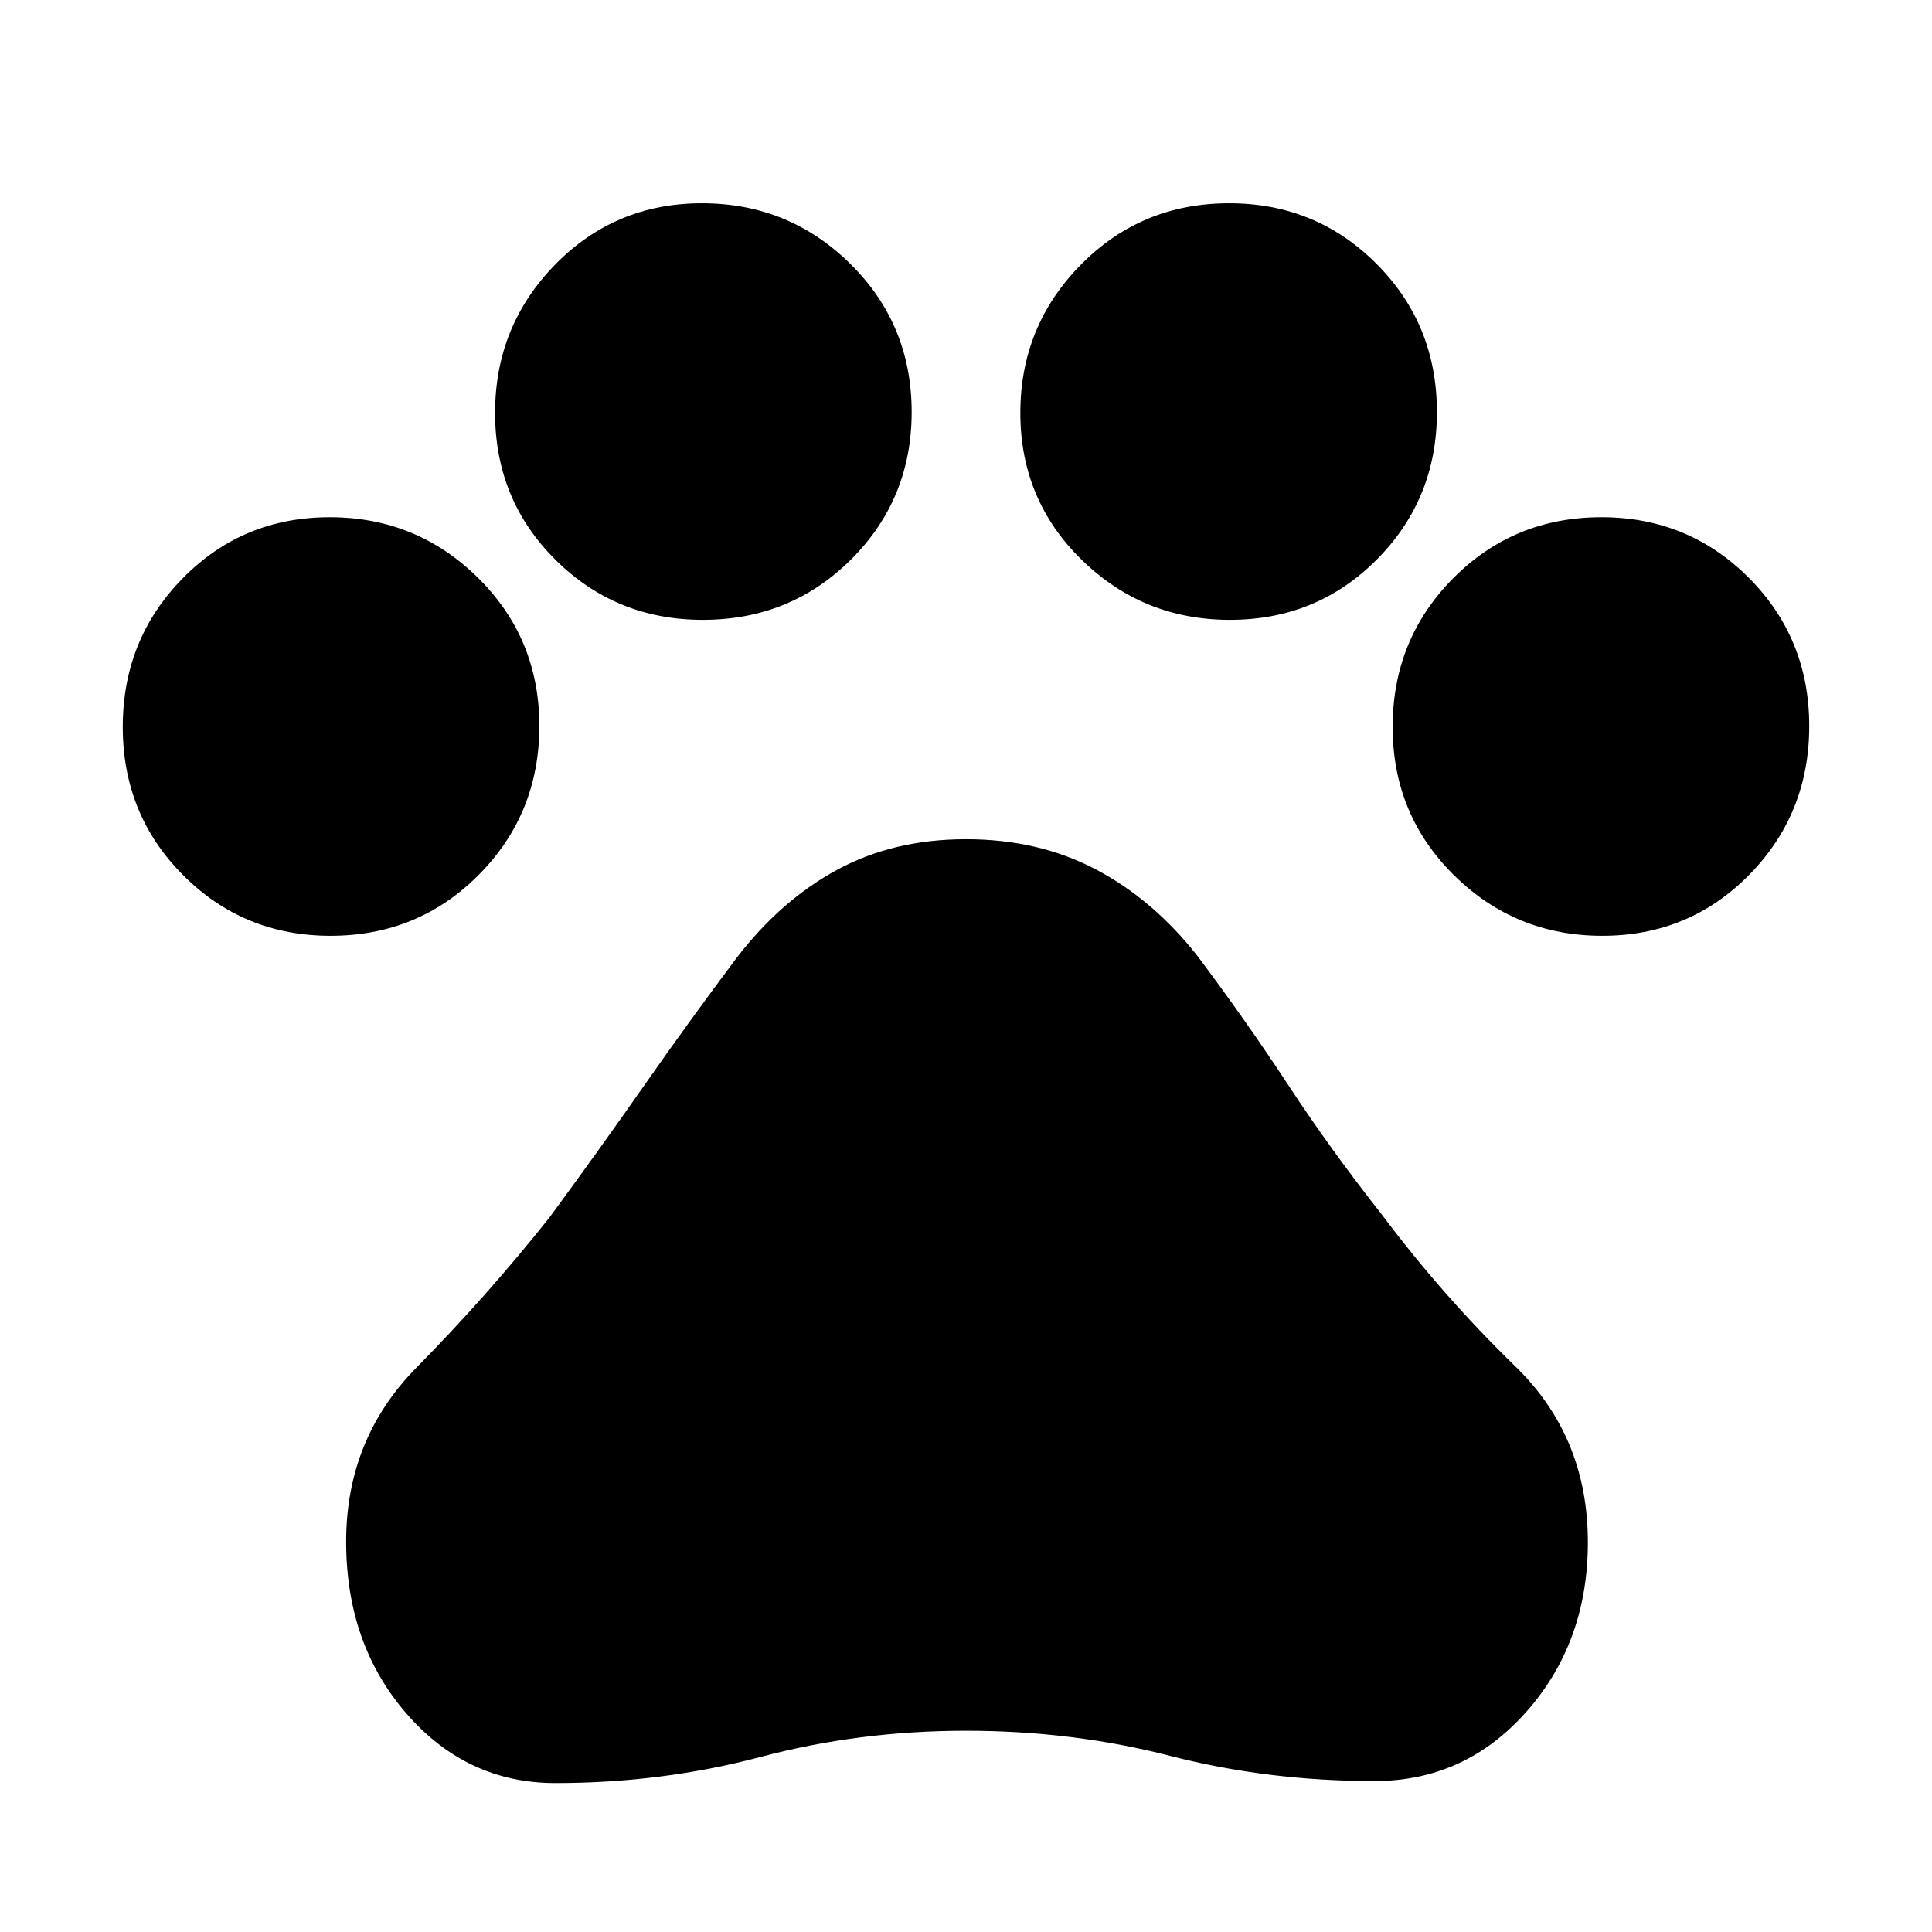 <svg xmlns="http://www.w3.org/2000/svg" height="20" viewBox="0 -960 960 960" width="20"><path d="M164.23-495q-43.17 0-73.2-30.09Q61-555.19 61-598.77q0-43.59 29.82-73.91 29.81-30.32 73-30.32 43.18 0 73.68 30.09 30.5 30.1 30.5 73.68 0 43.59-30.09 73.91Q207.81-495 164.23-495Zm185-157q-43.17 0-73.2-29.82-30.03-29.81-30.03-73 0-43.18 29.82-73.68 29.81-30.5 73-30.5 43.18 0 73.68 30.09 30.5 30.1 30.5 73.68 0 43.17-30.09 73.2Q392.81-652 349.23-652Zm261.95 0q-43.18 0-73.68-29.82-30.5-29.81-30.5-73 0-43.18 30.09-73.68 30.1-30.5 73.68-30.5 43.17 0 73.2 30.09Q714-798.81 714-755.23q0 43.17-29.82 73.2-29.81 30.03-73 30.03Zm185 157q-43.18 0-73.68-30.09-30.5-30.1-30.5-73.68 0-43.59 30.09-73.91Q752.19-703 795.77-703q43.17 0 73.2 30.09Q899-642.81 899-599.23q0 43.59-29.82 73.91-29.81 30.32-73 30.32ZM276-74q-44 0-74-34.5T172-194q0-51 35-86.5t66-74.5q25-34 47-65.5t46-63.5q21.92-28.6 49.96-43.8Q444-543 480-543q36 0 64.5 15t50.5 43q24.18 32.21 45.09 64.1Q661-389 687-356q30 40 66 75t36 87.32q0 49.68-30.5 84.18Q728-75 683-75q-53 0-101.5-12.5T480-100q-53 0-102 13T276-74Z"/></svg>